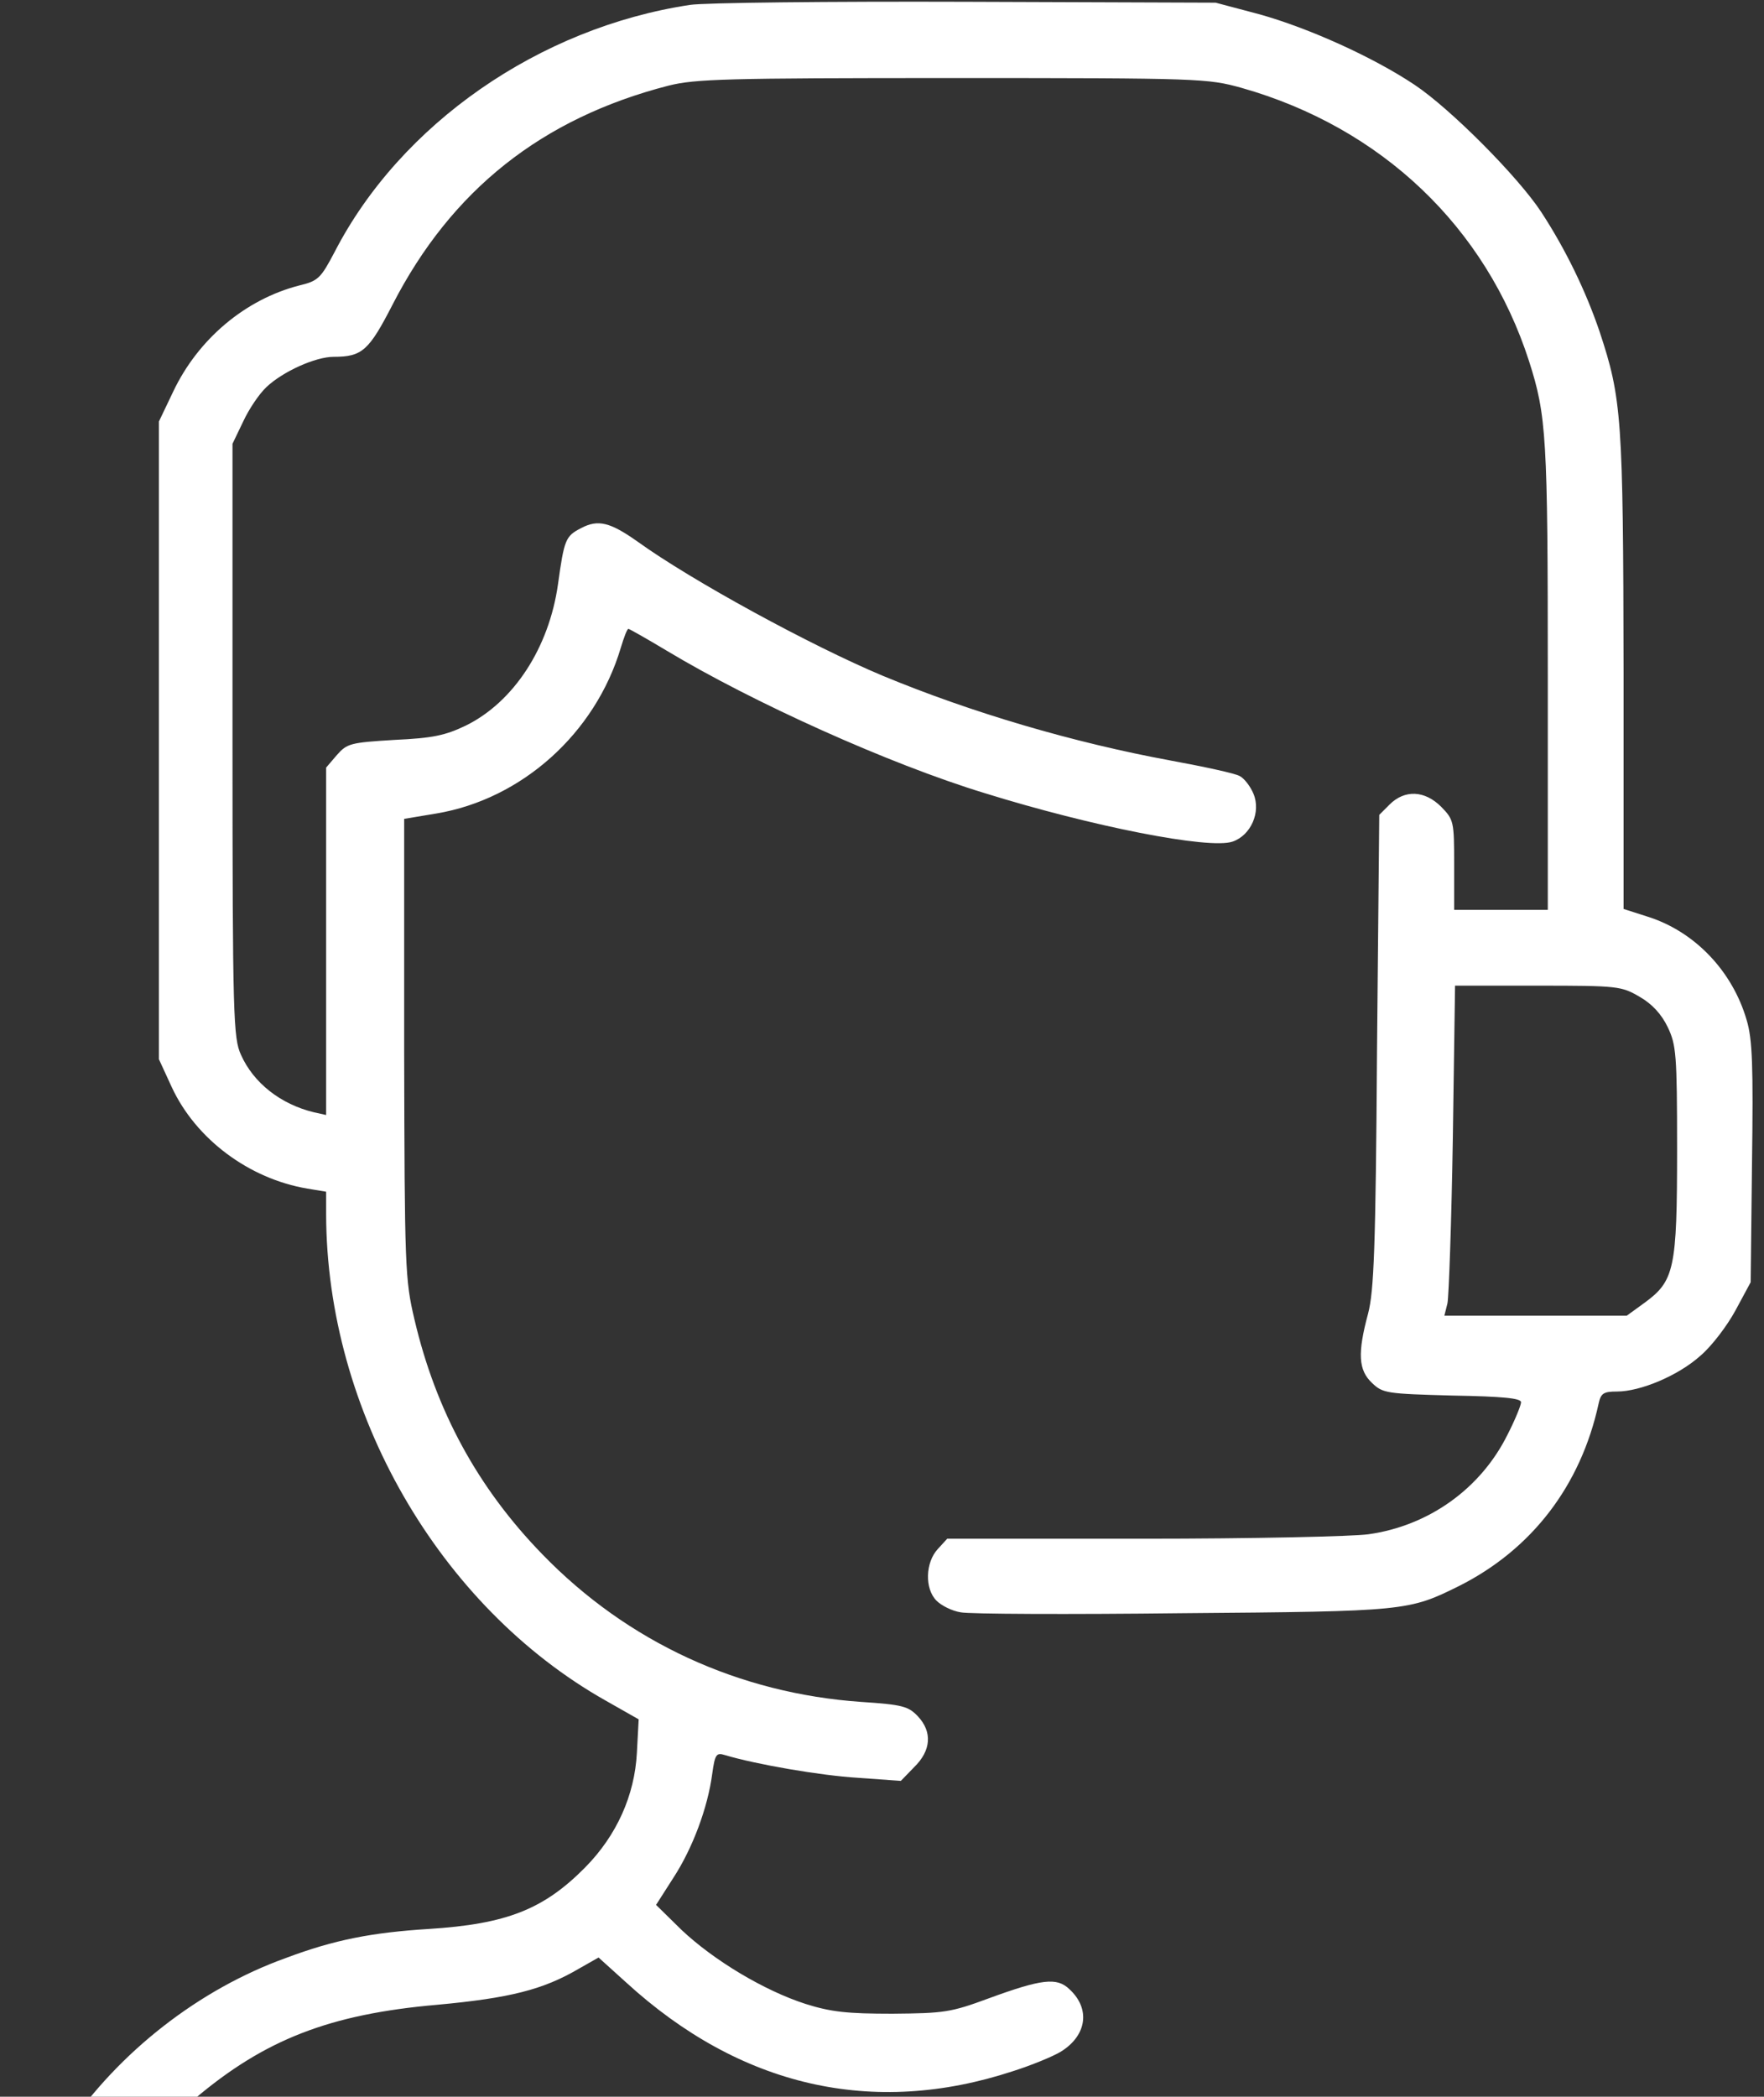 <svg width="85" height="101" viewBox="0 0 85 101" fill="none" xmlns="http://www.w3.org/2000/svg">
<rect x="0" y="0" width="85" height="101" fill="#333333" stroke="none"/>
<g clip-path="url(#clip0_2_6)">
<path d="M33.246 0.236C25.984 1.332 19.303 5.973 16.123 12.139C15.457 13.406 15.328 13.535 14.426 13.75C11.826 14.416 9.549 16.328 8.346 18.863L7.658 20.303V35.664V51.025L8.281 52.379C9.441 54.871 11.998 56.783 14.812 57.256L15.715 57.406V58.502C15.736 67.977 21.15 77.387 29.186 81.92L30.775 82.822L30.689 84.433C30.582 86.475 29.723 88.408 28.197 89.955C26.199 91.975 24.416 92.683 20.656 92.92C17.928 93.092 16.123 93.436 13.781 94.316C9.592 95.82 5.725 98.85 3.232 102.523C1.965 104.371 0.59 107.357 0.59 108.238C0.59 109.527 2.094 110.408 3.254 109.785C3.469 109.656 4.135 108.582 4.736 107.357C6.025 104.693 7.508 102.695 9.377 101.105C12.75 98.248 15.887 97.023 21.064 96.572C24.566 96.25 26.178 95.842 27.896 94.832L28.842 94.295L30.174 95.498C35.674 100.525 42.055 101.986 48.801 99.773C49.682 99.494 50.734 99.064 51.121 98.828C52.367 98.055 52.561 96.766 51.529 95.82C50.928 95.24 50.197 95.326 47.619 96.271C45.815 96.938 45.492 96.98 43 97.002C40.809 97.002 40.035 96.916 38.811 96.529C36.812 95.885 34.385 94.424 32.838 92.963L31.613 91.76L32.451 90.449C33.375 89.031 34.105 87.076 34.32 85.443C34.449 84.519 34.514 84.412 34.922 84.541C36.426 84.992 39.541 85.529 41.324 85.637L43.408 85.787L44.053 85.121C44.869 84.326 44.934 83.424 44.225 82.672C43.773 82.199 43.494 82.113 41.518 81.984C35.609 81.576 30.238 79.105 26.135 74.873C23.02 71.672 21 67.955 19.969 63.551C19.518 61.639 19.496 61.08 19.475 50.51V39.445L21.021 39.188C25.146 38.5 28.691 35.32 29.916 31.195C30.066 30.701 30.217 30.293 30.281 30.293C30.324 30.293 31.162 30.766 32.129 31.346C36.275 33.838 42.85 36.803 47.426 38.199C52.603 39.81 58.275 40.928 59.393 40.541C60.273 40.24 60.768 39.123 60.402 38.242C60.252 37.877 59.951 37.49 59.736 37.383C59.522 37.254 58.018 36.932 56.385 36.631C51.723 35.771 46.824 34.332 42.527 32.549C39.09 31.109 33.332 27.973 30.711 26.082C29.4 25.158 28.82 25.008 28.004 25.438C27.252 25.824 27.188 25.975 26.887 28.145C26.457 31.195 24.76 33.816 22.439 34.955C21.451 35.428 20.85 35.557 19.002 35.642C16.875 35.771 16.725 35.814 16.23 36.373L15.715 36.975V45.353V53.711L15.135 53.582C13.523 53.195 12.213 52.164 11.611 50.81C11.246 50.016 11.203 49.027 11.203 35.664V21.377L11.719 20.303C11.998 19.701 12.492 18.971 12.836 18.648C13.631 17.896 15.199 17.188 16.08 17.188C17.455 17.188 17.777 16.887 18.916 14.674C21.752 9.152 26.113 5.693 32.215 4.125C33.504 3.803 34.986 3.76 45.9 3.76C57.867 3.76 58.19 3.781 59.822 4.232C66.568 6.144 71.596 10.935 73.68 17.402C74.518 20.023 74.582 21.033 74.582 32.592V43.828H72.326H70.07V41.658C70.07 39.553 70.049 39.488 69.447 38.865C68.652 38.07 67.686 38.027 66.955 38.758L66.461 39.252L66.353 50.617C66.289 60.156 66.203 62.197 65.924 63.271C65.408 65.184 65.451 66 66.117 66.623C66.633 67.117 66.826 67.139 69.984 67.225C72.412 67.267 73.293 67.353 73.293 67.547C73.293 67.697 72.992 68.428 72.627 69.137C71.338 71.715 68.846 73.498 65.945 73.906C65.193 74.014 60.338 74.121 55.117 74.121H45.643L45.191 74.615C44.59 75.26 44.547 76.527 45.127 77.107C45.363 77.344 45.879 77.602 46.287 77.666C46.674 77.752 51.486 77.773 56.986 77.709C67.75 77.623 67.879 77.602 70.307 76.398C73.809 74.637 76.172 71.564 77.031 67.611C77.139 67.117 77.268 67.031 77.912 67.031C79.051 67.031 80.877 66.258 81.93 65.312C82.467 64.861 83.219 63.873 83.627 63.121L84.357 61.767L84.422 56.031C84.486 51.348 84.443 50.059 84.164 49.135C83.477 46.771 81.65 44.859 79.373 44.15L78.234 43.785V32.377C78.213 20.088 78.148 19.207 77.074 15.963C76.408 14.008 75.441 12.01 74.26 10.205C73.143 8.508 69.898 5.242 68.158 4.082C66.16 2.75 63.066 1.353 60.682 0.687L58.576 0.129L46.545 0.086C39.928 0.064 33.934 0.129 33.246 0.236ZM79.008 48.017C79.609 48.361 80.061 48.855 80.361 49.478C80.769 50.338 80.812 50.767 80.812 55.387C80.812 61.123 80.684 61.703 79.244 62.756L78.385 63.379H73.981H69.598L69.748 62.777C69.812 62.455 69.941 58.889 70.006 54.828L70.113 47.48H74.109C77.955 47.48 78.127 47.502 79.008 48.017Z" fill="white"/>
</g>
<defs>
<clipPath id="clip0_2_6">
<rect width="85" height="101" fill="white"/>
</clipPath>
</defs>
</svg>
